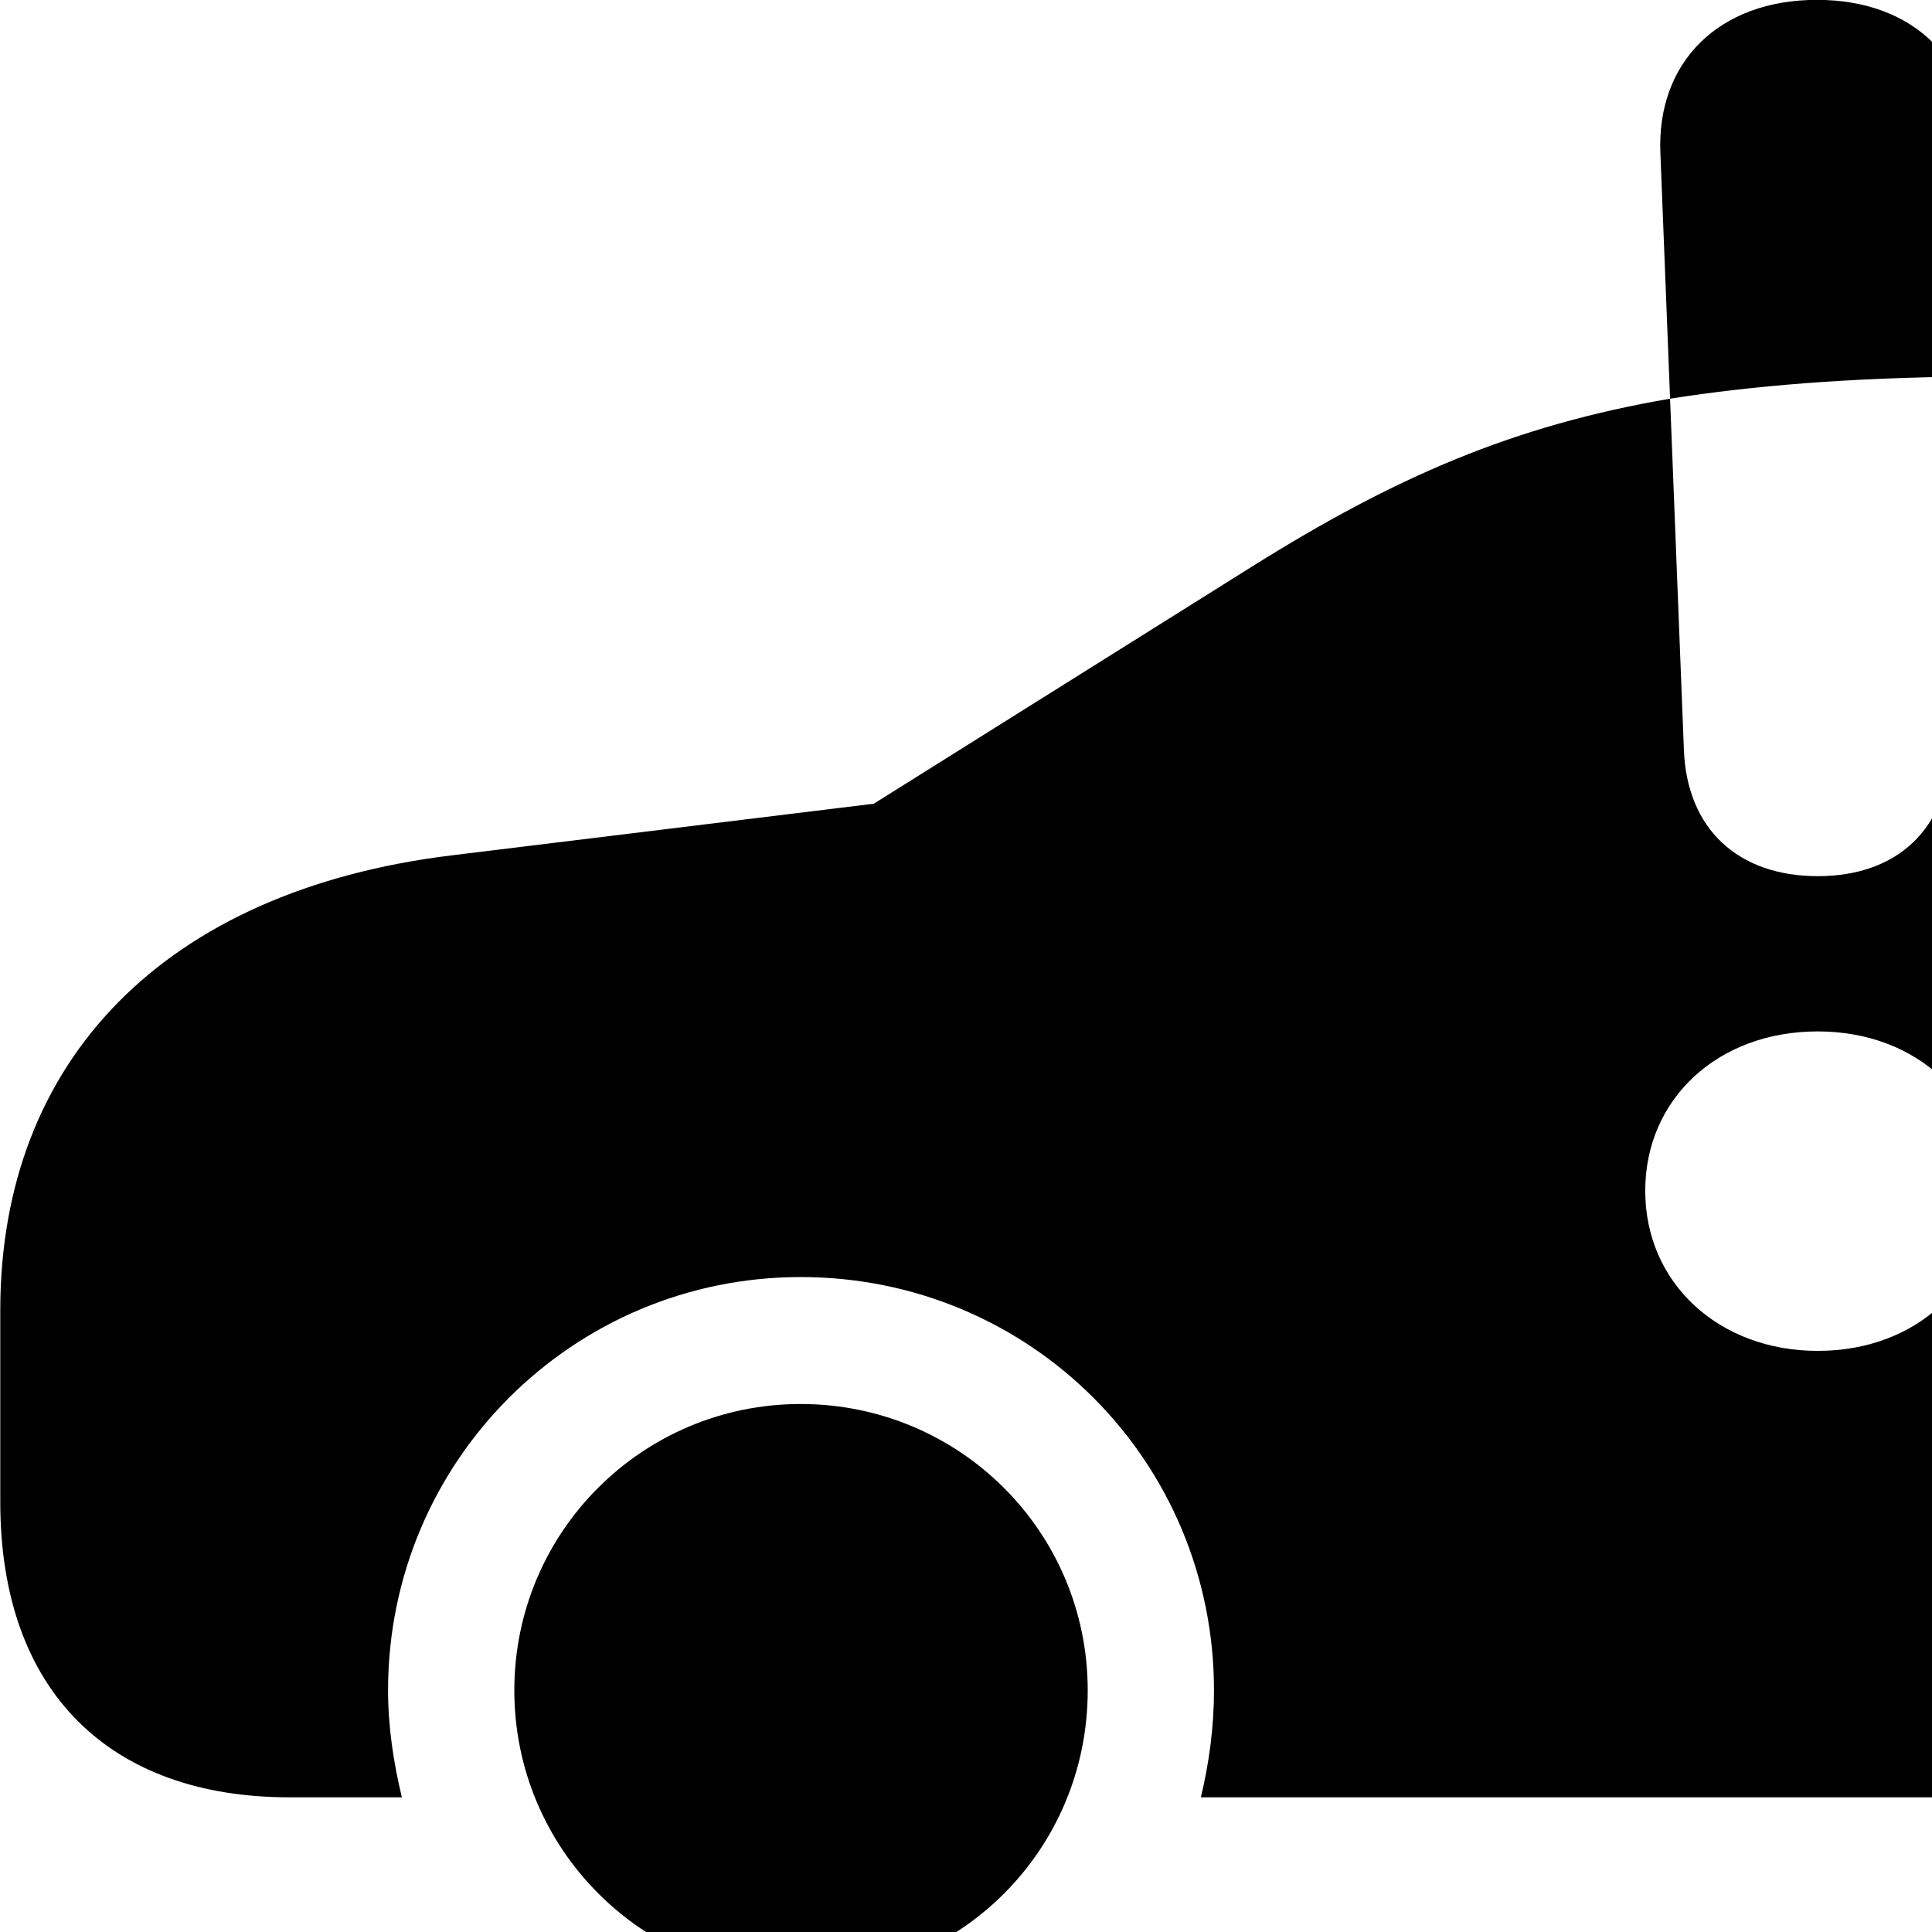 <svg xmlns="http://www.w3.org/2000/svg" viewBox="0 0 28 28" width="28" height="28">
  <path d="M4.194 26.048H5.824C5.704 25.548 5.624 25.028 5.624 24.498C5.624 21.178 8.304 18.508 11.604 18.508C14.934 18.508 17.594 21.178 17.594 24.498C17.594 25.028 17.524 25.548 17.404 26.048H33.514C33.384 25.548 33.314 25.028 33.314 24.498C33.314 21.178 35.984 18.508 39.304 18.508C42.614 18.508 45.284 21.178 45.284 24.498C45.284 25.028 45.214 25.548 45.094 26.048H46.624C48.974 26.048 50.454 24.528 50.454 22.138V16.568C50.454 14.488 49.834 12.498 46.814 11.538L44.144 10.708C42.264 8.508 38.964 5.438 33.124 5.438H29.864C29.384 5.438 28.914 5.438 28.464 5.458L28.274 10.828C28.234 12.018 27.494 12.698 26.344 12.698C25.194 12.698 24.444 12.018 24.404 10.858L24.204 5.778C25.414 5.588 26.784 5.478 28.464 5.458L28.584 2.228C28.644 0.898 27.744 -0.002 26.334 -0.002C24.914 -0.002 24.004 0.898 24.064 2.228L24.204 5.778C21.934 6.168 20.224 6.908 18.134 8.218L12.664 11.648L6.534 12.398C2.394 12.908 0.004 15.358 0.004 18.988V21.768C0.004 24.528 1.604 26.048 4.194 26.048ZM26.344 19.578C24.914 19.578 23.844 18.598 23.844 17.258C23.844 15.928 24.894 14.948 26.344 14.948C27.784 14.948 28.824 15.928 28.824 17.258C28.824 18.598 27.784 19.578 26.344 19.578ZM11.604 28.658C13.914 28.658 15.764 26.808 15.764 24.498C15.764 22.198 13.904 20.348 11.604 20.348C9.314 20.348 7.454 22.198 7.454 24.498C7.454 26.798 9.314 28.658 11.604 28.658ZM39.304 28.658C41.594 28.658 43.464 26.798 43.464 24.498C43.464 22.198 41.594 20.348 39.304 20.348C37.014 20.348 35.134 22.218 35.134 24.498C35.134 26.798 37.014 28.658 39.304 28.658Z" />
</svg>